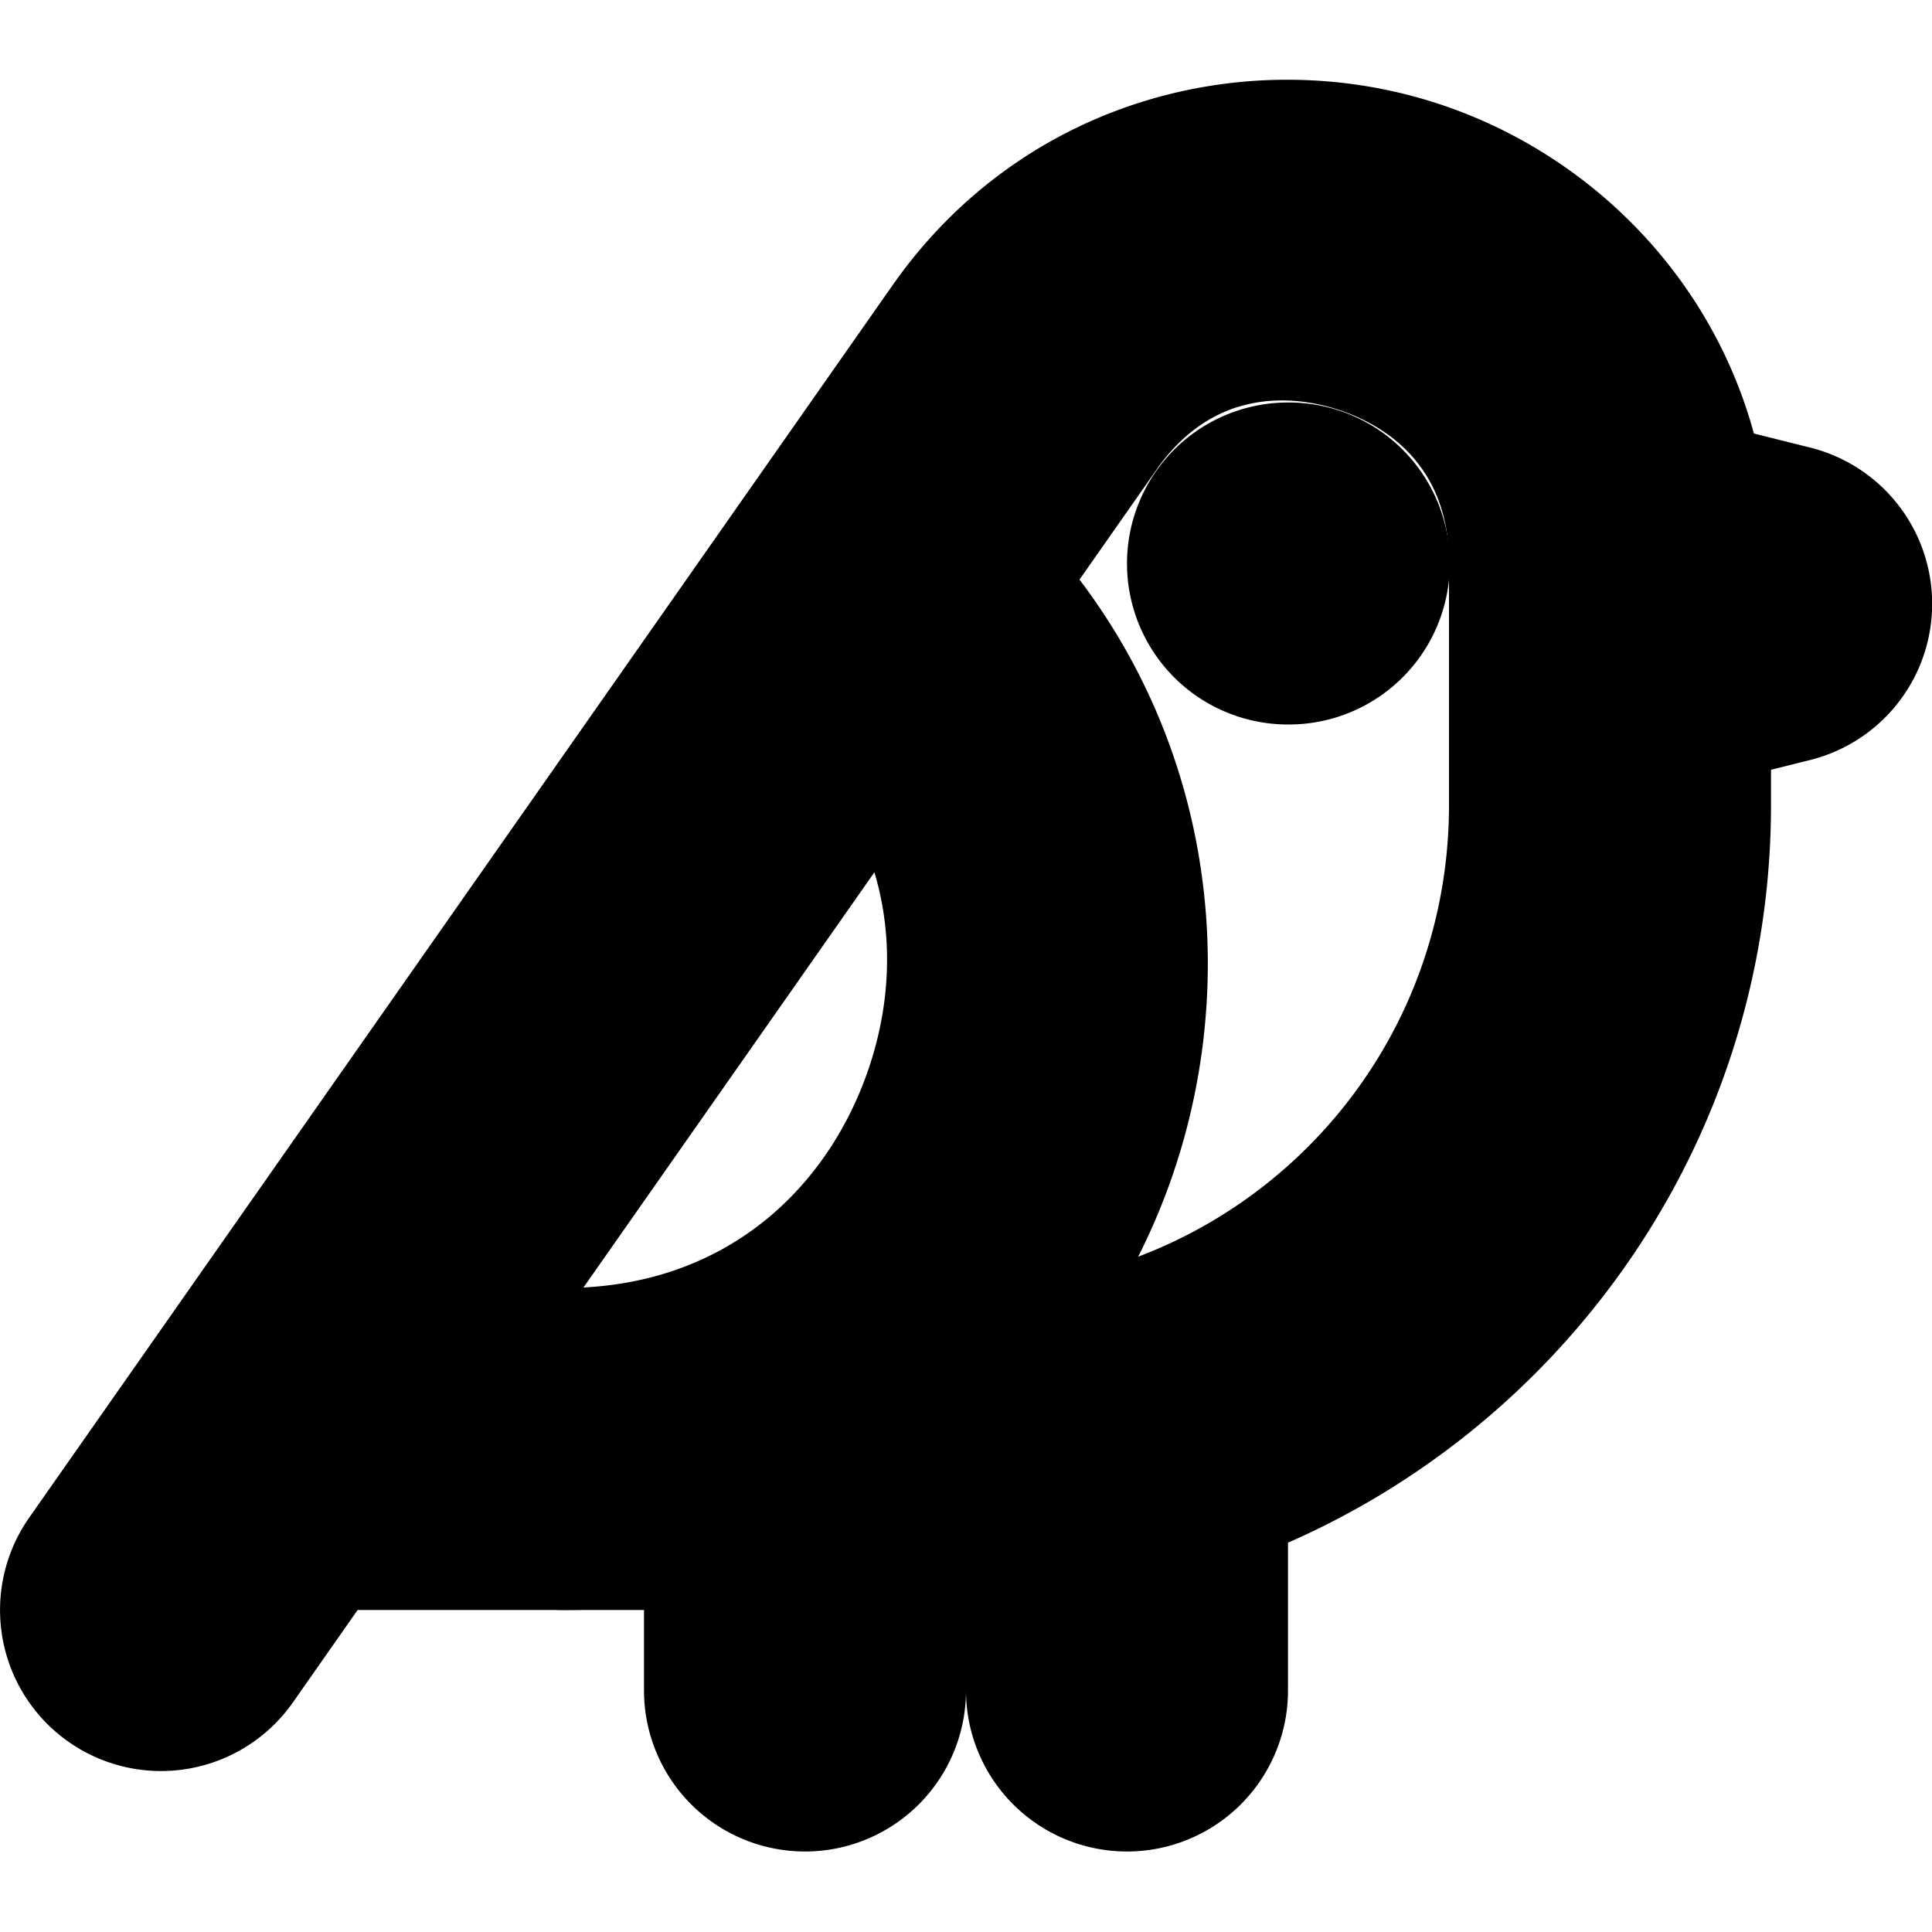 <?xml version="1.0" encoding="UTF-8" standalone="no"?>
<svg
   width="24"
   height="24"
   viewBox="0 0 24 24"
   fill="none"
   stroke="currentColor"
   stroke-width="2"
   stroke-linecap="round"
   stroke-linejoin="round"
   version="1.1"
   id="svg14"
   xmlns="http://www.w3.org/2000/svg"
   xmlns:svg="http://www.w3.org/2000/svg">
  <defs
     id="defs18" />
  <path
     style="color:#000000;fill:#000000;-inkscape-stroke:none"
     d="m 16,6 a 1,1 0 0 0 -1,1 1,1 0 0 0 1,1 h 0.01 a 1,1 0 0 0 1,-1 1,1 0 0 0 -1,-1 z"
     id="path2" />
  <path
     style="color:#000000;fill:#000000;-inkscape-stroke:none"
     d="M 14.5,2.215 C 13.508,2.522 12.584,3.147 11.9,4.127 L 1.182,19.426 a 1,1 0 0 0 0.244,1.393 1,1 0 0 0 1.393,-0.244 L 3.922,19 H 12 c 4.959,0 9,-4.041 9,-9 V 7.002 7 C 21.005,4.612 19.414,2.826 17.506,2.223 16.551,1.921 15.492,1.908 14.5,2.215 Z m 0.609,1.877 c 0.585,-0.175 1.208,-0.148 1.795,0.037 C 18.077,4.5 19.004,5.468 19,6.998 A 1,1 0 0 0 19,7 v 3 c 0,3.878 -3.122,7 -7,7 H 5.322 L 13.539,5.273 a 1,1 0 0 0 0,-0.002 c 0.438,-0.627 0.985,-1.004 1.57,-1.18 z"
     id="path4" />
  <path
     style="color:#000000;fill:#000000;-inkscape-stroke:none"
     d="M 20.242,6.029 A 1,1 0 0 0 19.029,6.758 1,1 0 0 0 19.141,7.5 a 1,1 0 0 0 -0.111,0.742 1,1 0 0 0 1.213,0.729 l 2,-0.5 a 1,1 0 0 0 0,-1.941 z"
     id="path6" />
  <path
     style="color:#000000;fill:#000000;-inkscape-stroke:none"
     d="m 10,17 a 1,1 0 0 0 -1,1 v 3 a 1,1 0 0 0 1,1 1,1 0 0 0 1,-1 v -3 a 1,1 0 0 0 -1,-1 z"
     id="path8" />
  <path
     style="color:#000000;fill:#000000;-inkscape-stroke:none"
     d="m 14,16.75 a 1,1 0 0 0 -1,1 V 21 a 1,1 0 0 0 1,1 1,1 0 0 0 1,-1 v -3.25 a 1,1 0 0 0 -1,-1 z"
     id="path10" />
  <path
     style="color:#000000;fill:#000000;-inkscape-stroke:none"
     d="M 11.48,6.621 A 1,1 0 0 0 10.072,6.75 1,1 0 0 0 10.199,8.158 c 1.836,1.529 2.172,3.692 1.502,5.543 C 11.031,15.552 9.389,17 7,17 a 1,1 0 0 0 -1,1 1,1 0 0 0 1,1 c 3.223,-1.61e-4 5.657,-2.061 6.582,-4.617 0.925,-2.556 0.375,-5.699 -2.102,-7.762 z"
     id="path12" />
</svg>
